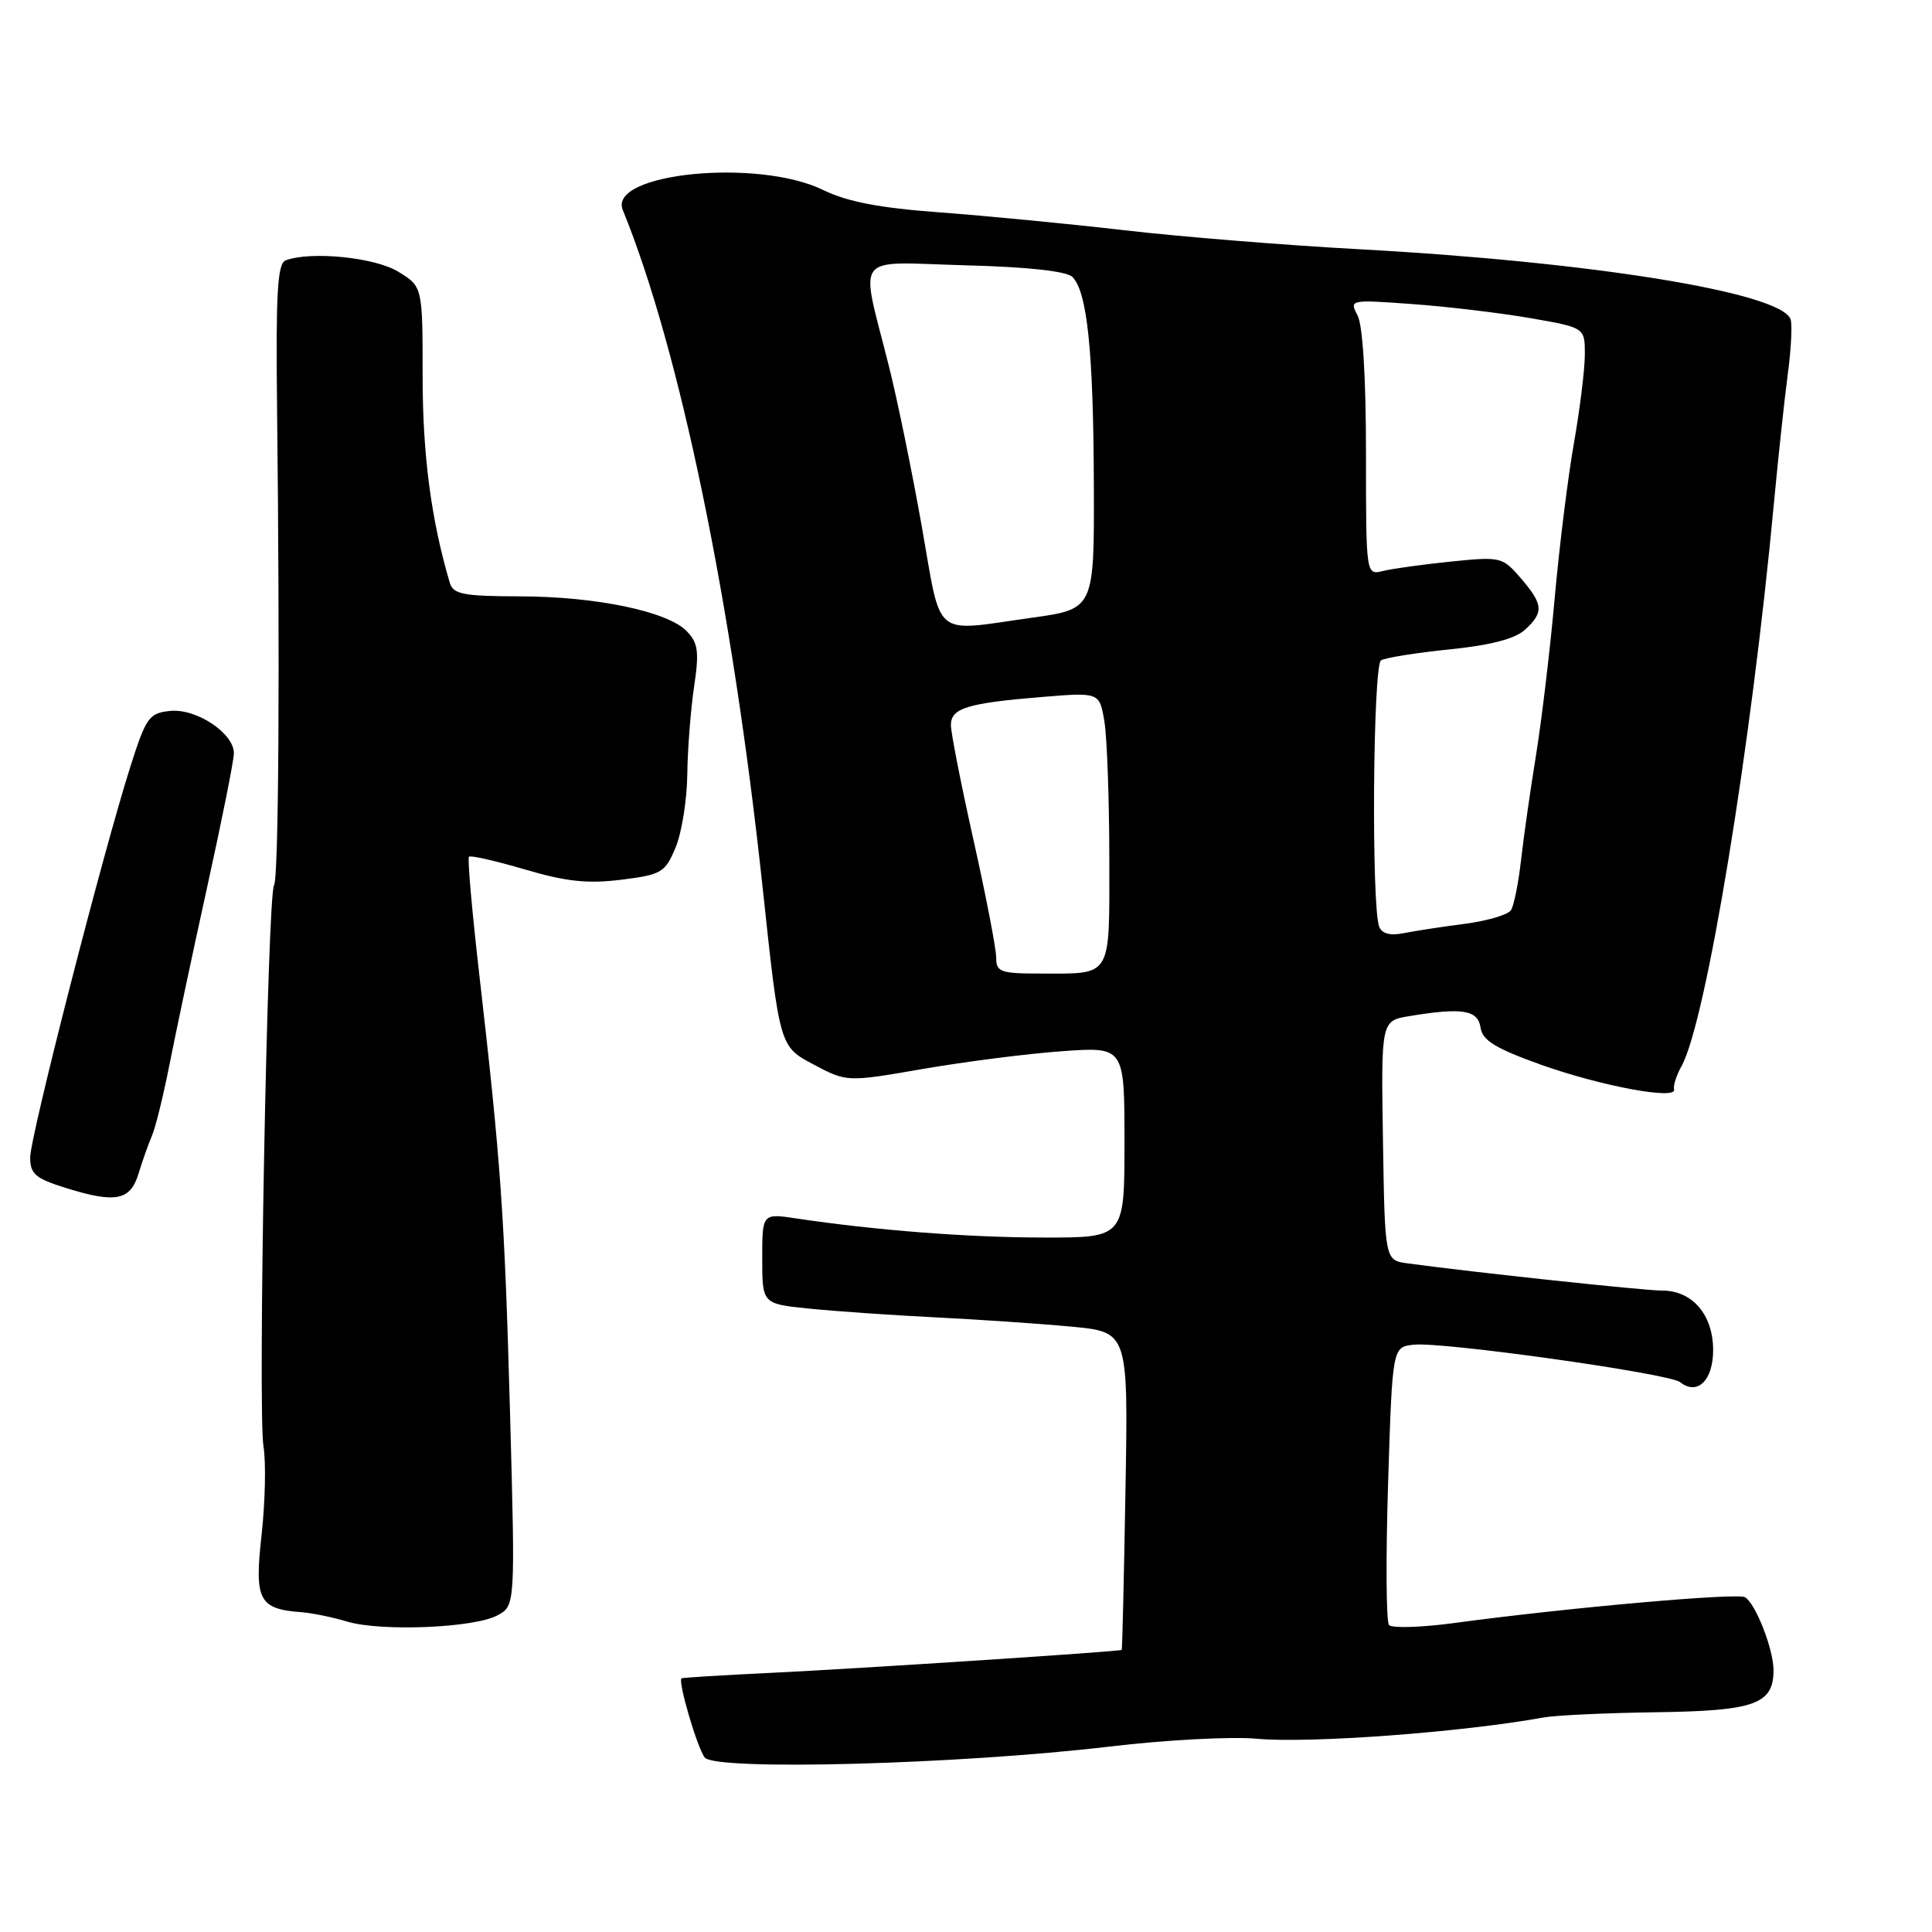 <?xml version="1.0" encoding="UTF-8" standalone="no"?>
<!DOCTYPE svg PUBLIC "-//W3C//DTD SVG 1.1//EN" "http://www.w3.org/Graphics/SVG/1.1/DTD/svg11.dtd" >
<svg xmlns="http://www.w3.org/2000/svg" xmlns:xlink="http://www.w3.org/1999/xlink" version="1.1" viewBox="0 0 256 256">
 <g >
 <path fill="currentColor"
d=" M 147.00 231.43 C 154.43 230.55 163.20 230.08 166.50 230.39 C 173.44 231.04 193.63 229.55 204.50 227.58 C 206.15 227.28 212.90 226.97 219.50 226.88 C 232.52 226.70 235.00 225.81 235.00 221.31 C 235.00 218.55 232.65 212.52 231.23 211.64 C 230.25 211.03 207.48 213.05 192.62 215.07 C 188.28 215.65 184.42 215.76 184.05 215.32 C 183.67 214.87 183.62 206.40 183.93 196.50 C 184.50 178.50 184.50 178.50 187.30 178.18 C 191.01 177.75 221.18 181.99 222.62 183.14 C 224.90 184.96 227.00 182.92 227.00 178.89 C 227.00 174.22 224.24 171.00 220.25 171.01 C 217.86 171.01 195.13 168.58 186.50 167.40 C 183.50 166.99 183.50 166.99 183.25 151.13 C 183.00 135.26 183.00 135.26 186.75 134.64 C 193.76 133.48 195.83 133.82 196.18 136.16 C 196.43 137.86 198.14 138.91 204.10 141.05 C 212.07 143.90 222.24 145.80 221.82 144.35 C 221.69 143.88 222.13 142.49 222.81 141.27 C 226.07 135.39 232.06 98.87 235.07 66.50 C 235.64 60.45 236.46 52.80 236.90 49.50 C 237.34 46.20 237.50 42.96 237.26 42.30 C 235.97 38.75 210.97 34.70 180.00 33.02 C 170.38 32.50 156.43 31.37 149.00 30.51 C 141.57 29.65 130.55 28.59 124.50 28.14 C 116.50 27.55 112.29 26.74 109.06 25.17 C 100.42 20.95 80.53 22.93 82.52 27.82 C 90.09 46.38 97.02 79.94 101.05 117.58 C 103.30 138.66 103.30 138.66 107.75 141.02 C 112.20 143.39 112.20 143.39 122.35 141.63 C 127.93 140.67 136.21 139.61 140.75 139.29 C 149.00 138.70 149.00 138.70 149.00 151.35 C 149.00 164.00 149.00 164.00 138.25 163.98 C 128.19 163.97 116.00 163.02 105.51 161.45 C 101.00 160.77 101.00 160.77 101.00 166.77 C 101.00 172.77 101.00 172.77 107.25 173.40 C 110.69 173.75 118.22 174.27 124.00 174.56 C 129.78 174.85 137.88 175.40 142.00 175.79 C 149.50 176.50 149.50 176.50 149.13 197.50 C 148.93 209.05 148.71 218.55 148.63 218.62 C 148.38 218.84 113.53 221.12 102.00 221.67 C 95.67 221.97 90.41 222.30 90.30 222.39 C 89.81 222.81 92.40 231.64 93.38 232.88 C 94.78 234.66 127.16 233.79 147.00 231.43 Z  M 65.90 214.05 C 68.28 212.78 68.28 212.78 67.58 187.14 C 66.85 160.79 66.38 154.16 63.46 128.70 C 62.53 120.56 61.93 113.73 62.14 113.52 C 62.35 113.31 65.69 114.07 69.56 115.21 C 75.02 116.82 77.87 117.12 82.31 116.57 C 87.67 115.90 88.13 115.62 89.52 112.30 C 90.33 110.35 91.03 106.00 91.07 102.63 C 91.11 99.26 91.52 94.03 91.97 91.00 C 92.66 86.37 92.51 85.21 91.01 83.65 C 88.50 81.02 78.97 79.03 68.82 79.02 C 61.42 79.00 60.06 78.74 59.61 77.25 C 57.14 68.94 56.00 60.32 56.00 49.92 C 56.00 37.97 56.00 37.97 52.75 35.99 C 49.64 34.09 41.12 33.25 37.83 34.51 C 36.77 34.92 36.54 38.92 36.71 53.76 C 37.10 88.25 36.93 116.31 36.31 117.31 C 35.43 118.73 34.15 186.98 34.91 191.63 C 35.26 193.76 35.14 199.05 34.66 203.40 C 33.69 212.06 34.29 213.21 40.00 213.63 C 41.38 213.74 44.08 214.29 46.00 214.87 C 50.50 216.21 62.81 215.71 65.90 214.05 Z  M 18.36 155.50 C 18.86 153.85 19.66 151.60 20.13 150.50 C 20.61 149.40 21.66 145.12 22.47 141.00 C 23.28 136.88 25.52 126.30 27.46 117.50 C 29.40 108.70 30.99 100.75 30.99 99.82 C 31.01 97.17 26.04 93.86 22.57 94.20 C 19.76 94.48 19.37 95.02 17.30 101.50 C 13.66 112.92 4.00 150.59 4.00 153.37 C 4.00 155.56 4.70 156.16 8.75 157.42 C 15.34 159.47 17.28 159.08 18.36 155.50 Z  M 132.00 126.88 C 132.00 125.71 130.65 118.72 129.00 111.34 C 127.35 103.96 126.00 97.09 126.00 96.08 C 126.00 93.83 128.15 93.17 138.10 92.35 C 145.69 91.73 145.69 91.73 146.34 95.61 C 146.69 97.75 146.98 105.86 146.99 113.64 C 147.00 129.77 147.46 129.00 137.92 129.00 C 132.55 129.00 132.00 128.80 132.00 126.88 Z  M 182.75 122.79 C 181.70 120.06 181.92 88.17 182.99 87.50 C 183.57 87.15 187.64 86.50 192.05 86.05 C 197.44 85.51 200.72 84.66 202.04 83.47 C 204.59 81.15 204.51 80.10 201.51 76.61 C 199.09 73.80 198.85 73.74 192.26 74.41 C 188.54 74.79 184.49 75.35 183.25 75.66 C 181.00 76.22 181.00 76.22 181.00 60.04 C 181.00 50.02 180.57 43.07 179.88 41.78 C 178.78 39.71 178.87 39.69 187.13 40.29 C 191.73 40.62 198.76 41.46 202.75 42.15 C 210.00 43.41 210.00 43.41 210.00 46.95 C 210.00 48.90 209.35 54.18 208.56 58.69 C 207.76 63.19 206.62 72.42 206.01 79.19 C 205.41 85.96 204.29 95.33 203.54 100.00 C 202.78 104.67 201.88 110.98 201.54 114.01 C 201.20 117.04 200.60 120.01 200.21 120.61 C 199.82 121.21 197.07 122.02 194.11 122.41 C 191.15 122.79 187.50 123.35 186.00 123.65 C 184.20 124.01 183.11 123.72 182.75 122.79 Z  M 122.14 69.75 C 120.85 62.46 118.89 52.90 117.78 48.50 C 113.95 33.25 112.83 34.74 127.82 35.15 C 136.23 35.37 141.33 35.93 142.10 36.70 C 144.06 38.66 144.88 46.51 144.94 64.10 C 145.00 80.70 145.00 80.70 136.75 81.85 C 123.40 83.71 124.82 84.89 122.14 69.75 Z "/>
</g>
</svg>